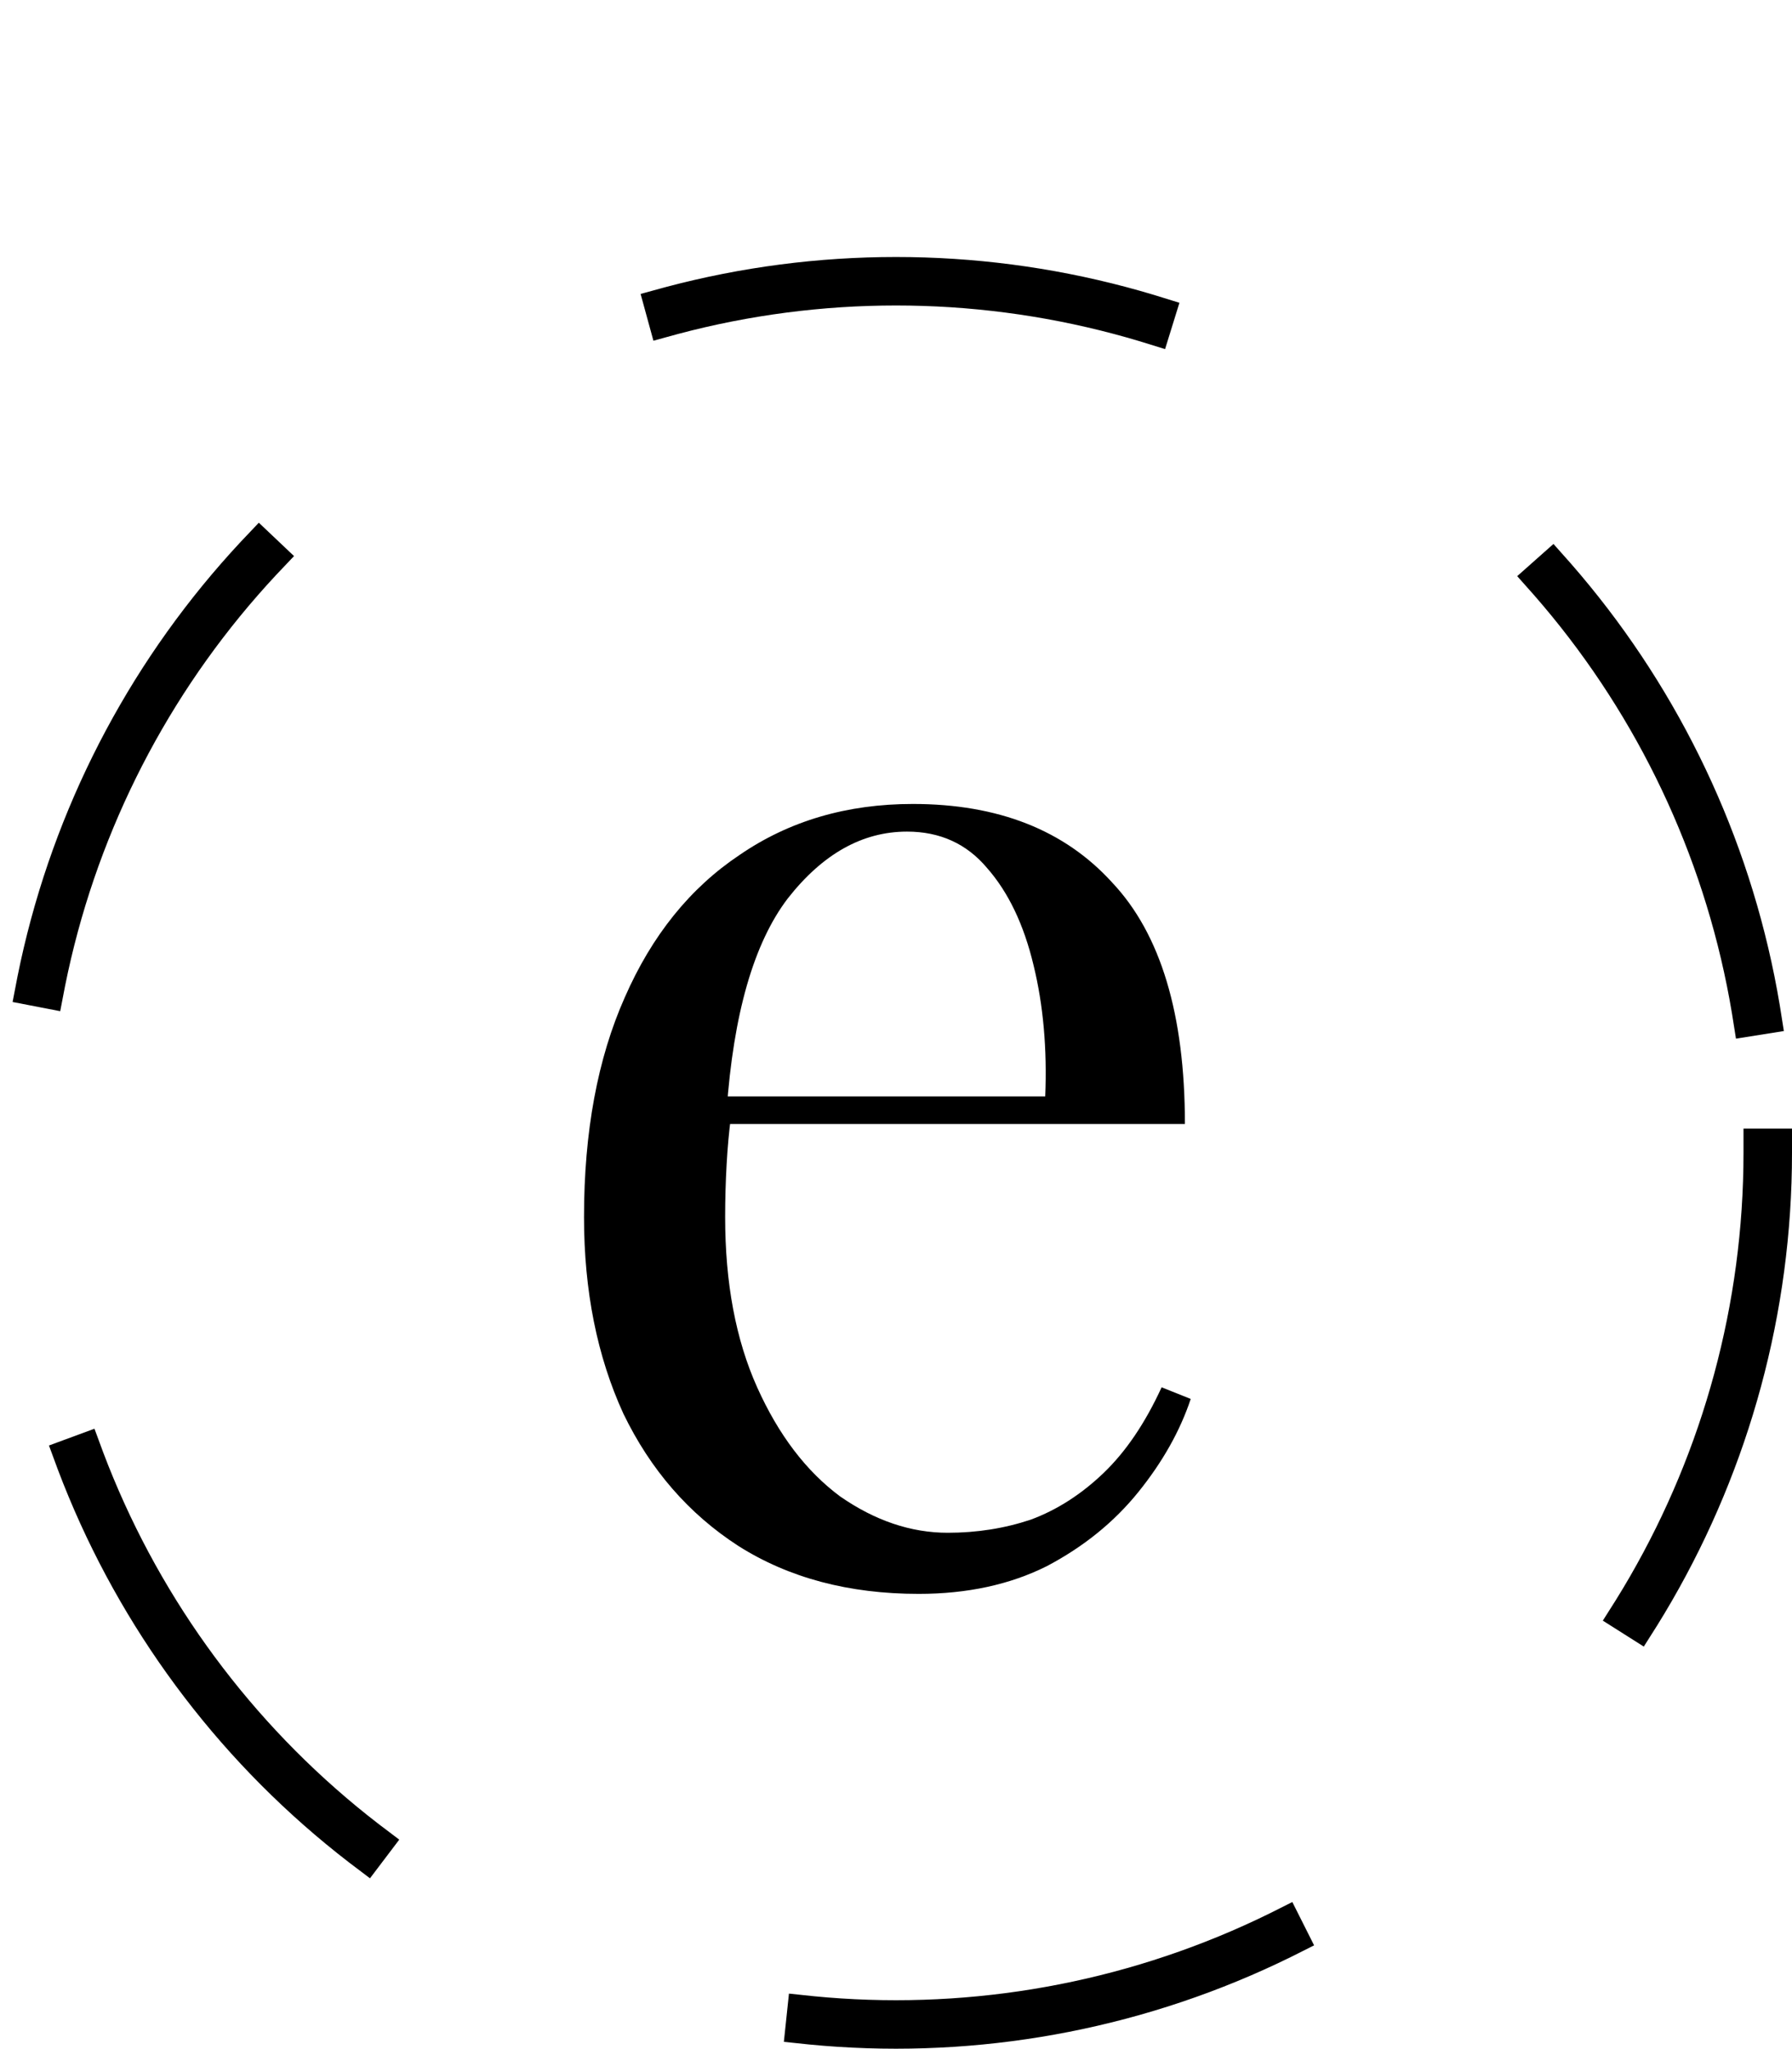 <svg width="739" height="845" viewBox="0 0 739 845" fill="none" xmlns="http://www.w3.org/2000/svg">
  <path
    d="M376.442 331.6C411.642 331.6 439.042 342.4 458.642 364C478.642 385.2 488.642 418.4 488.642 463.6H276.842L276.242 452.2H431.042C431.842 432.6 430.242 414.6 426.242 398.2C422.242 381.4 415.842 368 407.042 358C398.642 348 387.642 343 374.042 343C355.642 343 339.242 352.2 324.842 370.6C310.842 389 302.442 418.2 299.642 458.2L301.442 460.6C300.642 466.6 300.042 473.2 299.642 480.4C299.242 487.6 299.042 494.8 299.042 502C299.042 529.2 303.442 552.6 312.242 572.2C321.042 591.8 332.442 606.8 346.442 617.2C360.842 627.2 375.642 632.2 390.842 632.2C402.842 632.2 414.242 630.4 425.042 626.8C435.842 622.8 445.842 616.4 455.042 607.6C464.242 598.8 472.242 587 479.042 572.2L491.042 577C486.642 590.2 479.442 603 469.442 615.4C459.442 627.8 446.842 638 431.642 646C416.442 653.6 398.842 657.4 378.842 657.4C350.042 657.4 325.242 650.8 304.442 637.6C284.042 624.4 268.242 606.2 257.042 583C246.242 559.4 240.842 532.4 240.842 502C240.842 466.8 246.442 436.6 257.642 411.4C268.842 385.8 284.642 366.2 305.042 352.6C325.442 338.6 349.242 331.6 376.442 331.6Z"
    fill="#000000" />
  <circle cx="369.5" cy="475.5" r="359.5" stroke="#000000" stroke-width="20" stroke-linecap="square"
    stroke-dasharray="200 200" />
</svg>
